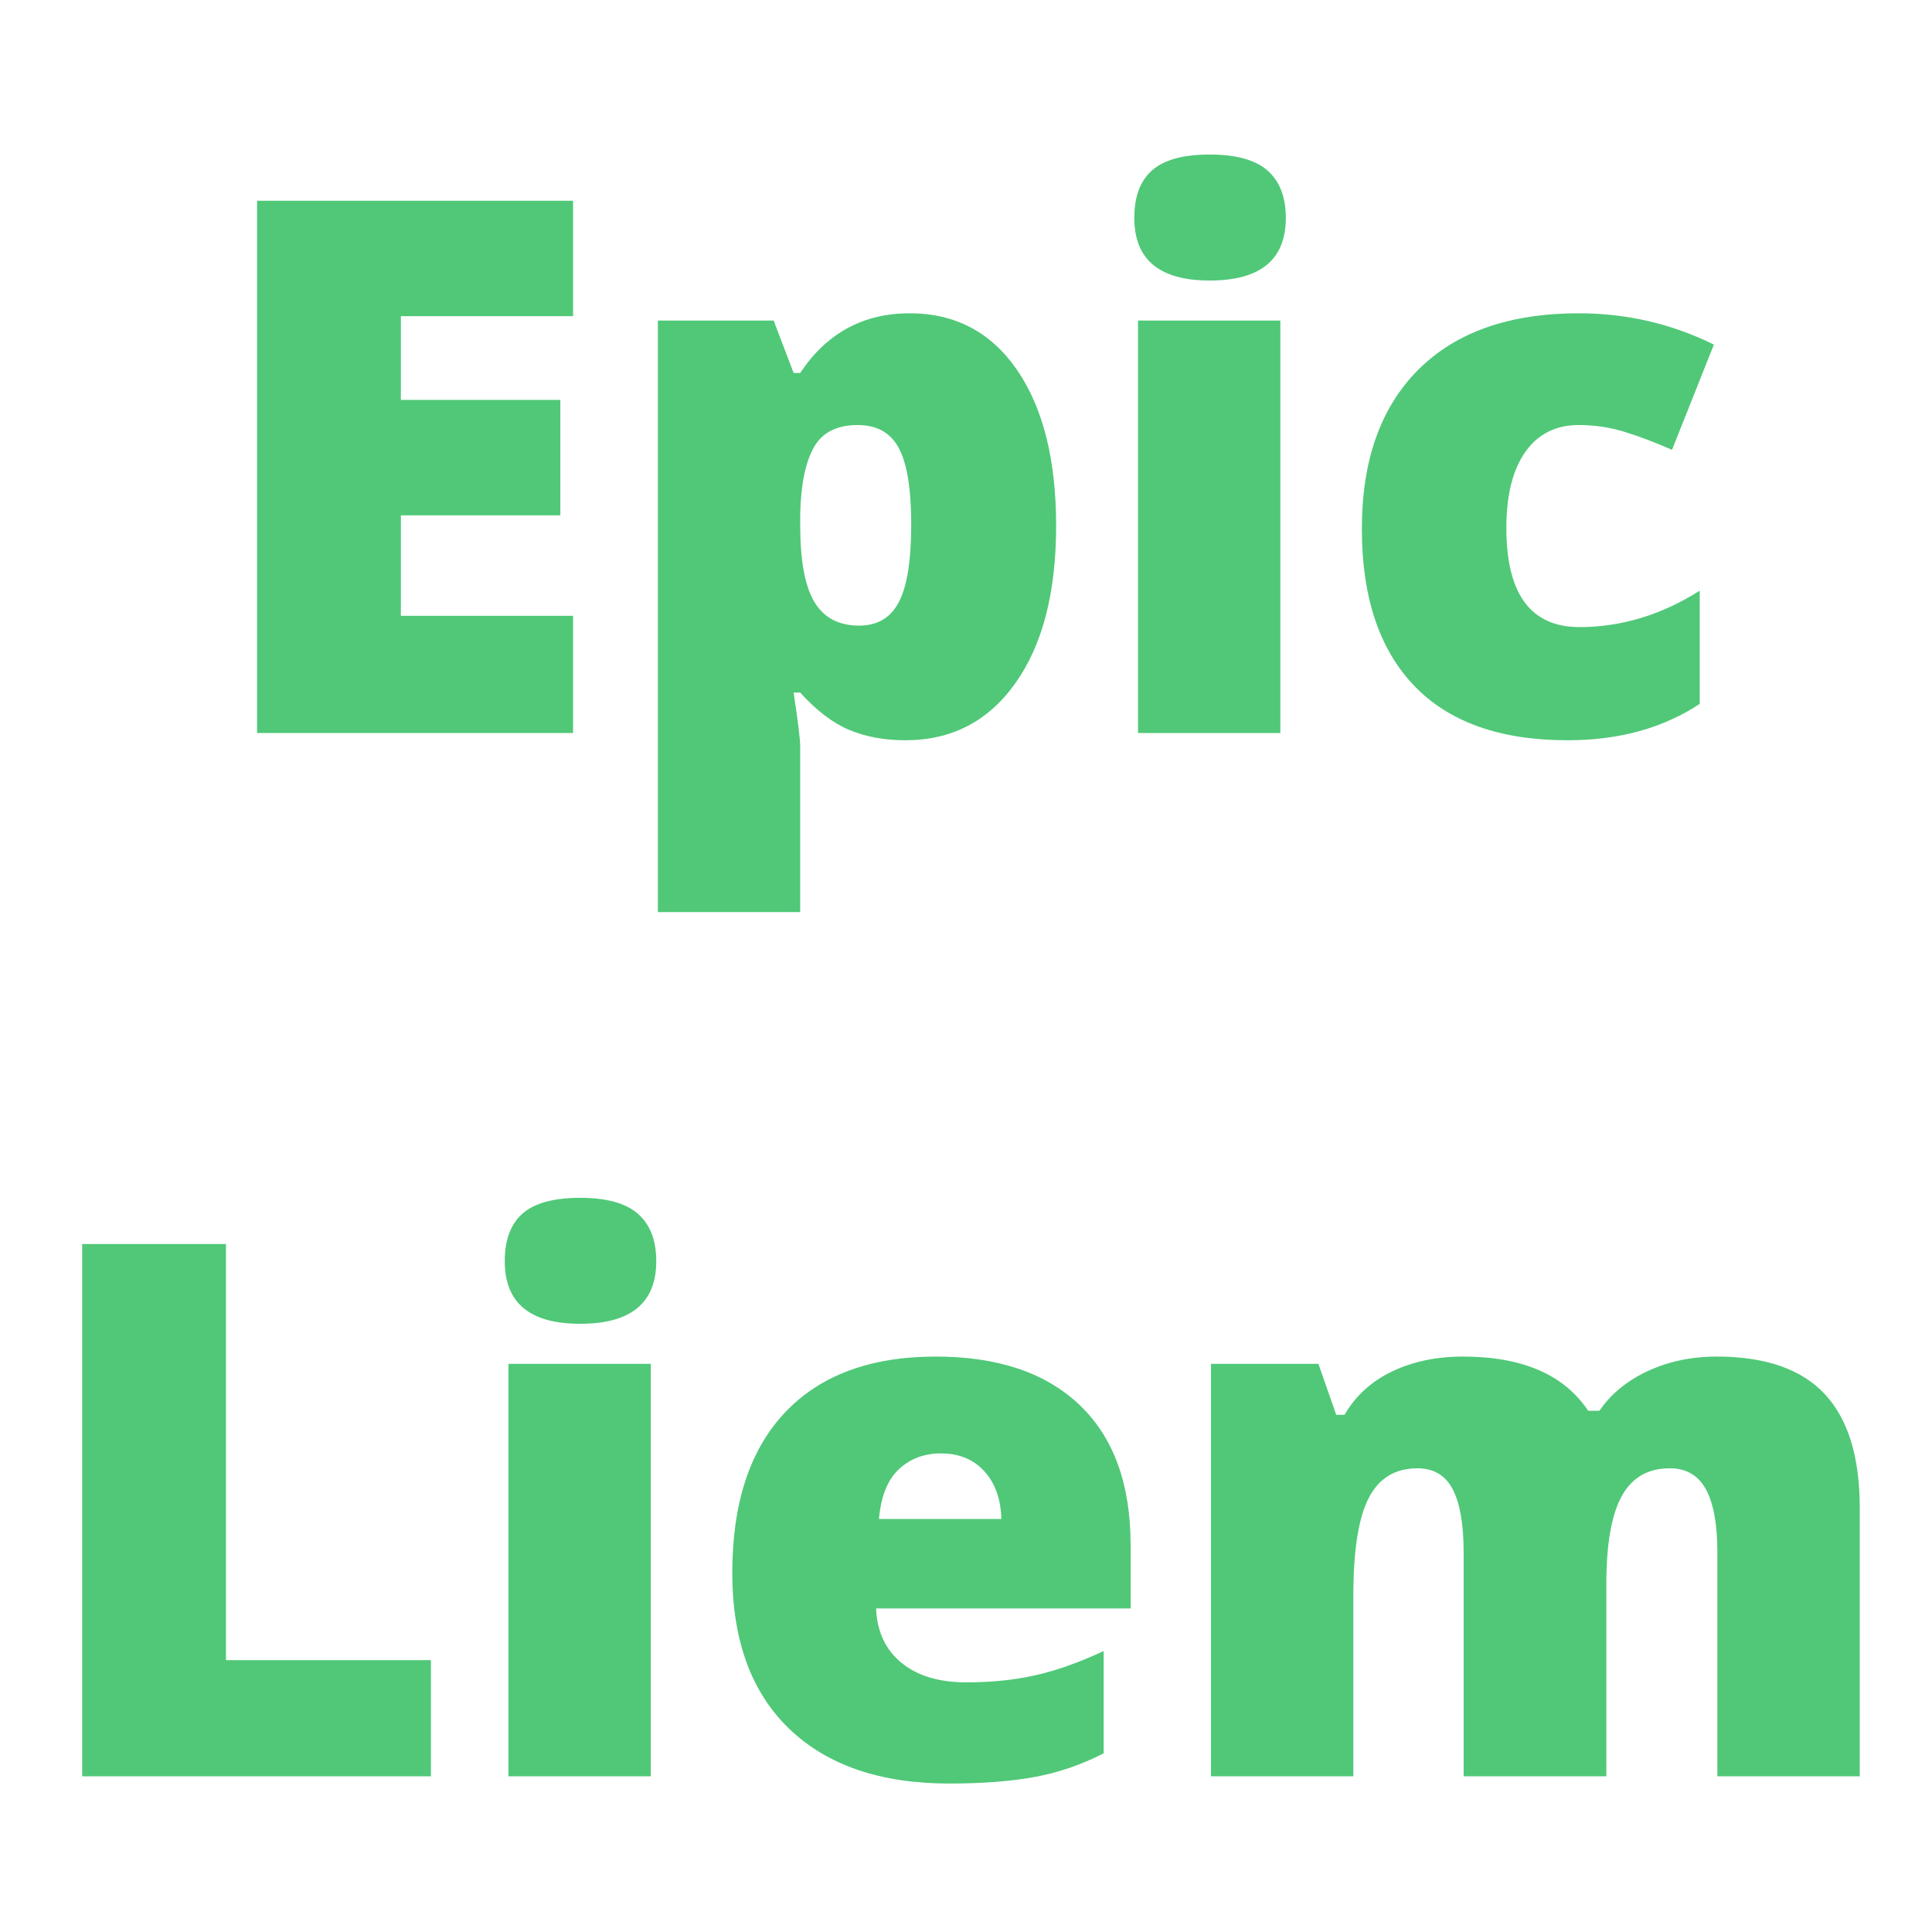 <svg xmlns="http://www.w3.org/2000/svg" xmlns:xlink="http://www.w3.org/1999/xlink" width="500" zoomAndPan="magnify" viewBox="0 0 375 375" height="500" preserveAspectRatio="xMidYMid meet" version="1.0"><defs><g/></defs><g fill="#50c878" fill-opacity="1"><g transform="translate(38.73, 142.278)"><g><path d="M 72.5 0 L 11.172 0 L 11.172 -103.312 L 72.5 -103.312 L 72.5 -80.906 L 39.078 -80.906 L 39.078 -64.656 L 70.031 -64.656 L 70.031 -42.25 L 39.078 -42.25 L 39.078 -22.75 L 72.5 -22.75 Z M 72.5 0 "/></g></g></g><g fill="#50c878" fill-opacity="1"><g transform="translate(118.148, 142.278)"><g><path d="M 57.594 1.406 C 53.539 1.406 49.91 0.738 46.703 -0.594 C 43.504 -1.938 40.328 -4.352 37.172 -7.844 L 35.891 -7.844 C 36.742 -2.238 37.172 1.242 37.172 2.609 L 37.172 34.766 L 9.547 34.766 L 9.547 -80.062 L 32.016 -80.062 L 35.891 -69.891 L 37.172 -69.891 C 42.305 -77.609 49.395 -81.469 58.438 -81.469 C 67.289 -81.469 74.238 -77.789 79.281 -70.438 C 84.32 -63.094 86.844 -53.016 86.844 -40.203 C 86.844 -27.297 84.219 -17.133 78.969 -9.719 C 73.719 -2.301 66.594 1.406 57.594 1.406 Z M 48.328 -59.781 C 44.273 -59.781 41.438 -58.332 39.812 -55.438 C 38.188 -52.539 37.305 -48.242 37.172 -42.547 L 37.172 -40.344 C 37.172 -33.469 38.086 -28.5 39.922 -25.438 C 41.766 -22.375 44.66 -20.844 48.609 -20.844 C 52.148 -20.844 54.719 -22.363 56.312 -25.406 C 57.914 -28.445 58.719 -33.473 58.719 -40.484 C 58.719 -47.367 57.914 -52.305 56.312 -55.297 C 54.719 -58.285 52.055 -59.781 48.328 -59.781 Z M 48.328 -59.781 "/></g></g></g><g fill="#50c878" fill-opacity="1"><g transform="translate(211.201, 142.278)"><g><path d="M 37.312 0 L 9.688 0 L 9.688 -80.062 L 37.312 -80.062 Z M 8.969 -99.984 C 8.969 -104.129 10.125 -107.211 12.438 -109.234 C 14.75 -111.266 18.473 -112.281 23.609 -112.281 C 28.734 -112.281 32.473 -111.242 34.828 -109.172 C 37.191 -107.098 38.375 -104.035 38.375 -99.984 C 38.375 -91.879 33.453 -87.828 23.609 -87.828 C 13.848 -87.828 8.969 -91.879 8.969 -99.984 Z M 8.969 -99.984 "/></g></g></g><g fill="#50c878" fill-opacity="1"><g transform="translate(258.258, 142.278)"><g><path d="M 46 1.406 C 32.906 1.406 22.977 -2.125 16.219 -9.188 C 9.457 -16.25 6.078 -26.398 6.078 -39.641 C 6.078 -52.922 9.727 -63.211 17.031 -70.516 C 24.332 -77.816 34.719 -81.469 48.188 -81.469 C 57.469 -81.469 66.207 -79.441 74.406 -75.391 L 66.281 -54.969 C 62.938 -56.438 59.848 -57.602 57.016 -58.469 C 54.191 -59.344 51.25 -59.781 48.188 -59.781 C 43.719 -59.781 40.254 -58.035 37.797 -54.547 C 35.348 -51.066 34.125 -46.145 34.125 -39.781 C 34.125 -26.969 38.859 -20.562 48.328 -20.562 C 56.43 -20.562 64.207 -22.914 71.656 -27.625 L 71.656 -5.656 C 64.539 -0.945 55.988 1.406 46 1.406 Z M 46 1.406 "/></g></g></g><g fill="#50c878" fill-opacity="1"><g transform="translate(4.781, 344.778)"><g><path d="M 11.172 0 L 11.172 -103.312 L 39.078 -103.312 L 39.078 -22.547 L 78.859 -22.547 L 78.859 0 Z M 11.172 0 "/></g></g></g><g fill="#50c878" fill-opacity="1"><g transform="translate(89.003, 344.778)"><g><path d="M 37.312 0 L 9.688 0 L 9.688 -80.062 L 37.312 -80.062 Z M 8.969 -99.984 C 8.969 -104.129 10.125 -107.211 12.438 -109.234 C 14.75 -111.266 18.473 -112.281 23.609 -112.281 C 28.734 -112.281 32.473 -111.242 34.828 -109.172 C 37.191 -107.098 38.375 -104.035 38.375 -99.984 C 38.375 -91.879 33.453 -87.828 23.609 -87.828 C 13.848 -87.828 8.969 -91.879 8.969 -99.984 Z M 8.969 -99.984 "/></g></g></g><g fill="#50c878" fill-opacity="1"><g transform="translate(136.06, 344.778)"><g><path d="M 48.188 1.406 C 34.852 1.406 24.5 -2.133 17.125 -9.219 C 9.758 -16.312 6.078 -26.406 6.078 -39.5 C 6.078 -53.02 9.488 -63.395 16.312 -70.625 C 23.145 -77.852 32.898 -81.469 45.578 -81.469 C 57.641 -81.469 66.957 -78.32 73.531 -72.031 C 80.102 -65.75 83.391 -56.695 83.391 -44.875 L 83.391 -32.578 L 33.984 -32.578 C 34.172 -28.098 35.805 -24.586 38.891 -22.047 C 41.984 -19.504 46.191 -18.234 51.516 -18.234 C 56.367 -18.234 60.832 -18.691 64.906 -19.609 C 68.977 -20.523 73.395 -22.094 78.156 -24.312 L 78.156 -4.453 C 73.82 -2.234 69.344 -0.703 64.719 0.141 C 60.102 0.984 54.594 1.406 48.188 1.406 Z M 46.562 -62.672 C 43.312 -62.672 40.594 -61.645 38.406 -59.594 C 36.219 -57.551 34.93 -54.336 34.547 -49.953 L 58.297 -49.953 C 58.203 -53.816 57.102 -56.898 55 -59.203 C 52.906 -61.516 50.094 -62.672 46.562 -62.672 Z M 46.562 -62.672 "/></g></g></g><g fill="#50c878" fill-opacity="1"><g transform="translate(225.51, 344.778)"><g><path d="M 107.828 0 L 107.828 -43.531 C 107.828 -48.945 107.082 -53.008 105.594 -55.719 C 104.113 -58.426 101.773 -59.781 98.578 -59.781 C 94.336 -59.781 91.227 -57.969 89.25 -54.344 C 87.27 -50.719 86.281 -45.039 86.281 -37.312 L 86.281 0 L 58.578 0 L 58.578 -43.531 C 58.578 -48.945 57.867 -53.008 56.453 -55.719 C 55.047 -58.426 52.766 -59.781 49.609 -59.781 C 45.273 -59.781 42.117 -57.848 40.141 -53.984 C 38.16 -50.117 37.172 -43.805 37.172 -35.047 L 37.172 0 L 9.547 0 L 9.547 -80.062 L 30.391 -80.062 L 33.844 -70.172 L 35.469 -70.172 C 37.594 -73.848 40.664 -76.648 44.688 -78.578 C 48.719 -80.504 53.301 -81.469 58.438 -81.469 C 69.977 -81.469 78.082 -77.961 82.75 -70.953 L 84.938 -70.953 C 87.195 -74.242 90.336 -76.816 94.359 -78.672 C 98.391 -80.535 102.832 -81.469 107.688 -81.469 C 117.156 -81.469 124.148 -79.039 128.672 -74.188 C 133.203 -69.344 135.469 -61.973 135.469 -52.078 L 135.469 0 Z M 107.828 0 "/></g></g></g></svg>